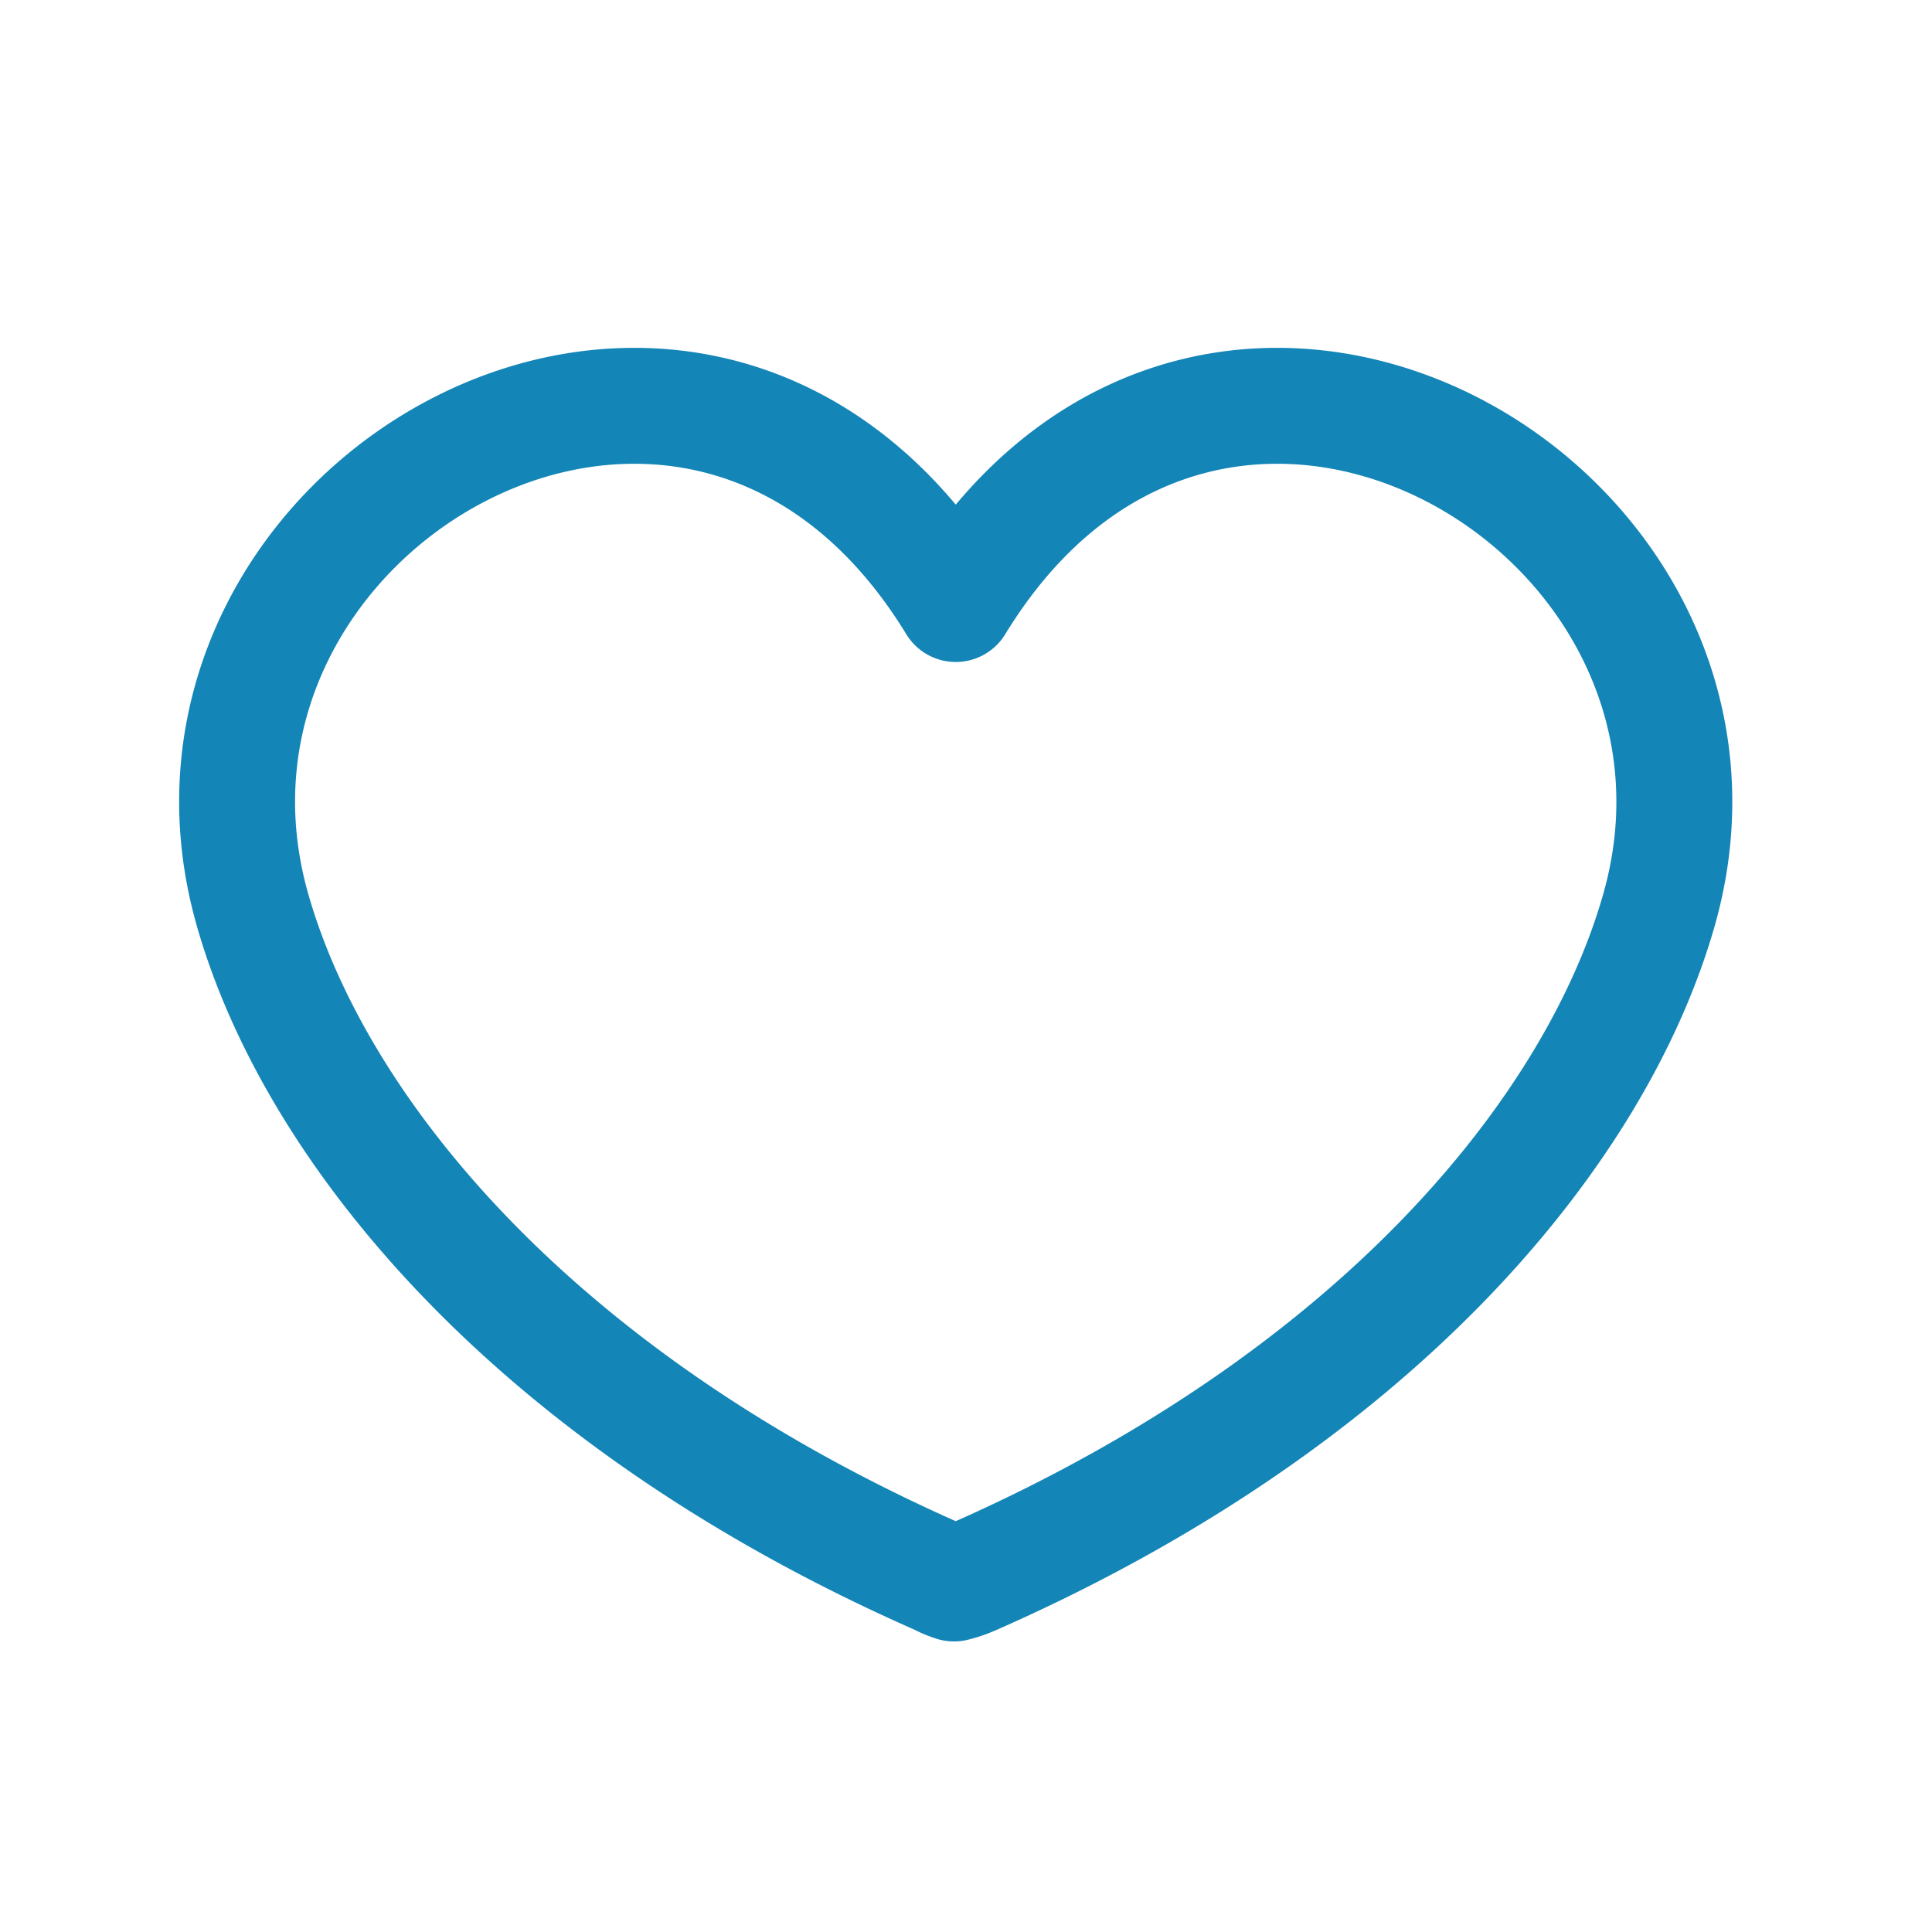 <svg xmlns="http://www.w3.org/2000/svg" width="30" height="30" viewBox="0 0 30 30">
  <g id="グループ_155" data-name="グループ 155" transform="translate(-916 -2136)">
    <rect id="長方形_19" data-name="長方形 19" width="30" height="30" transform="translate(916 2136)" fill="none" opacity="0.4"/>
    <path id="パス_320" data-name="パス 320" d="M1228.579,2257.65c-.03.046-.055.087-.078.125-.023-.038-.048-.079-.078-.125-4.038-6.366-12.626-1.365-10.84,4.881.986,3.448,4.4,7.6,10.653,10.353a1.552,1.552,0,0,0,.237.1,1.8,1.8,0,0,0,.293-.1c6.257-2.755,9.668-6.905,10.653-10.353C1241.2,2256.285,1232.617,2251.284,1228.579,2257.65Z" transform="translate(-297.66 -112.396)" fill="none" stroke="#1385B7" stroke-linecap="round" stroke-linejoin="round" stroke-width="1.8"/>
  </g>
</svg>
